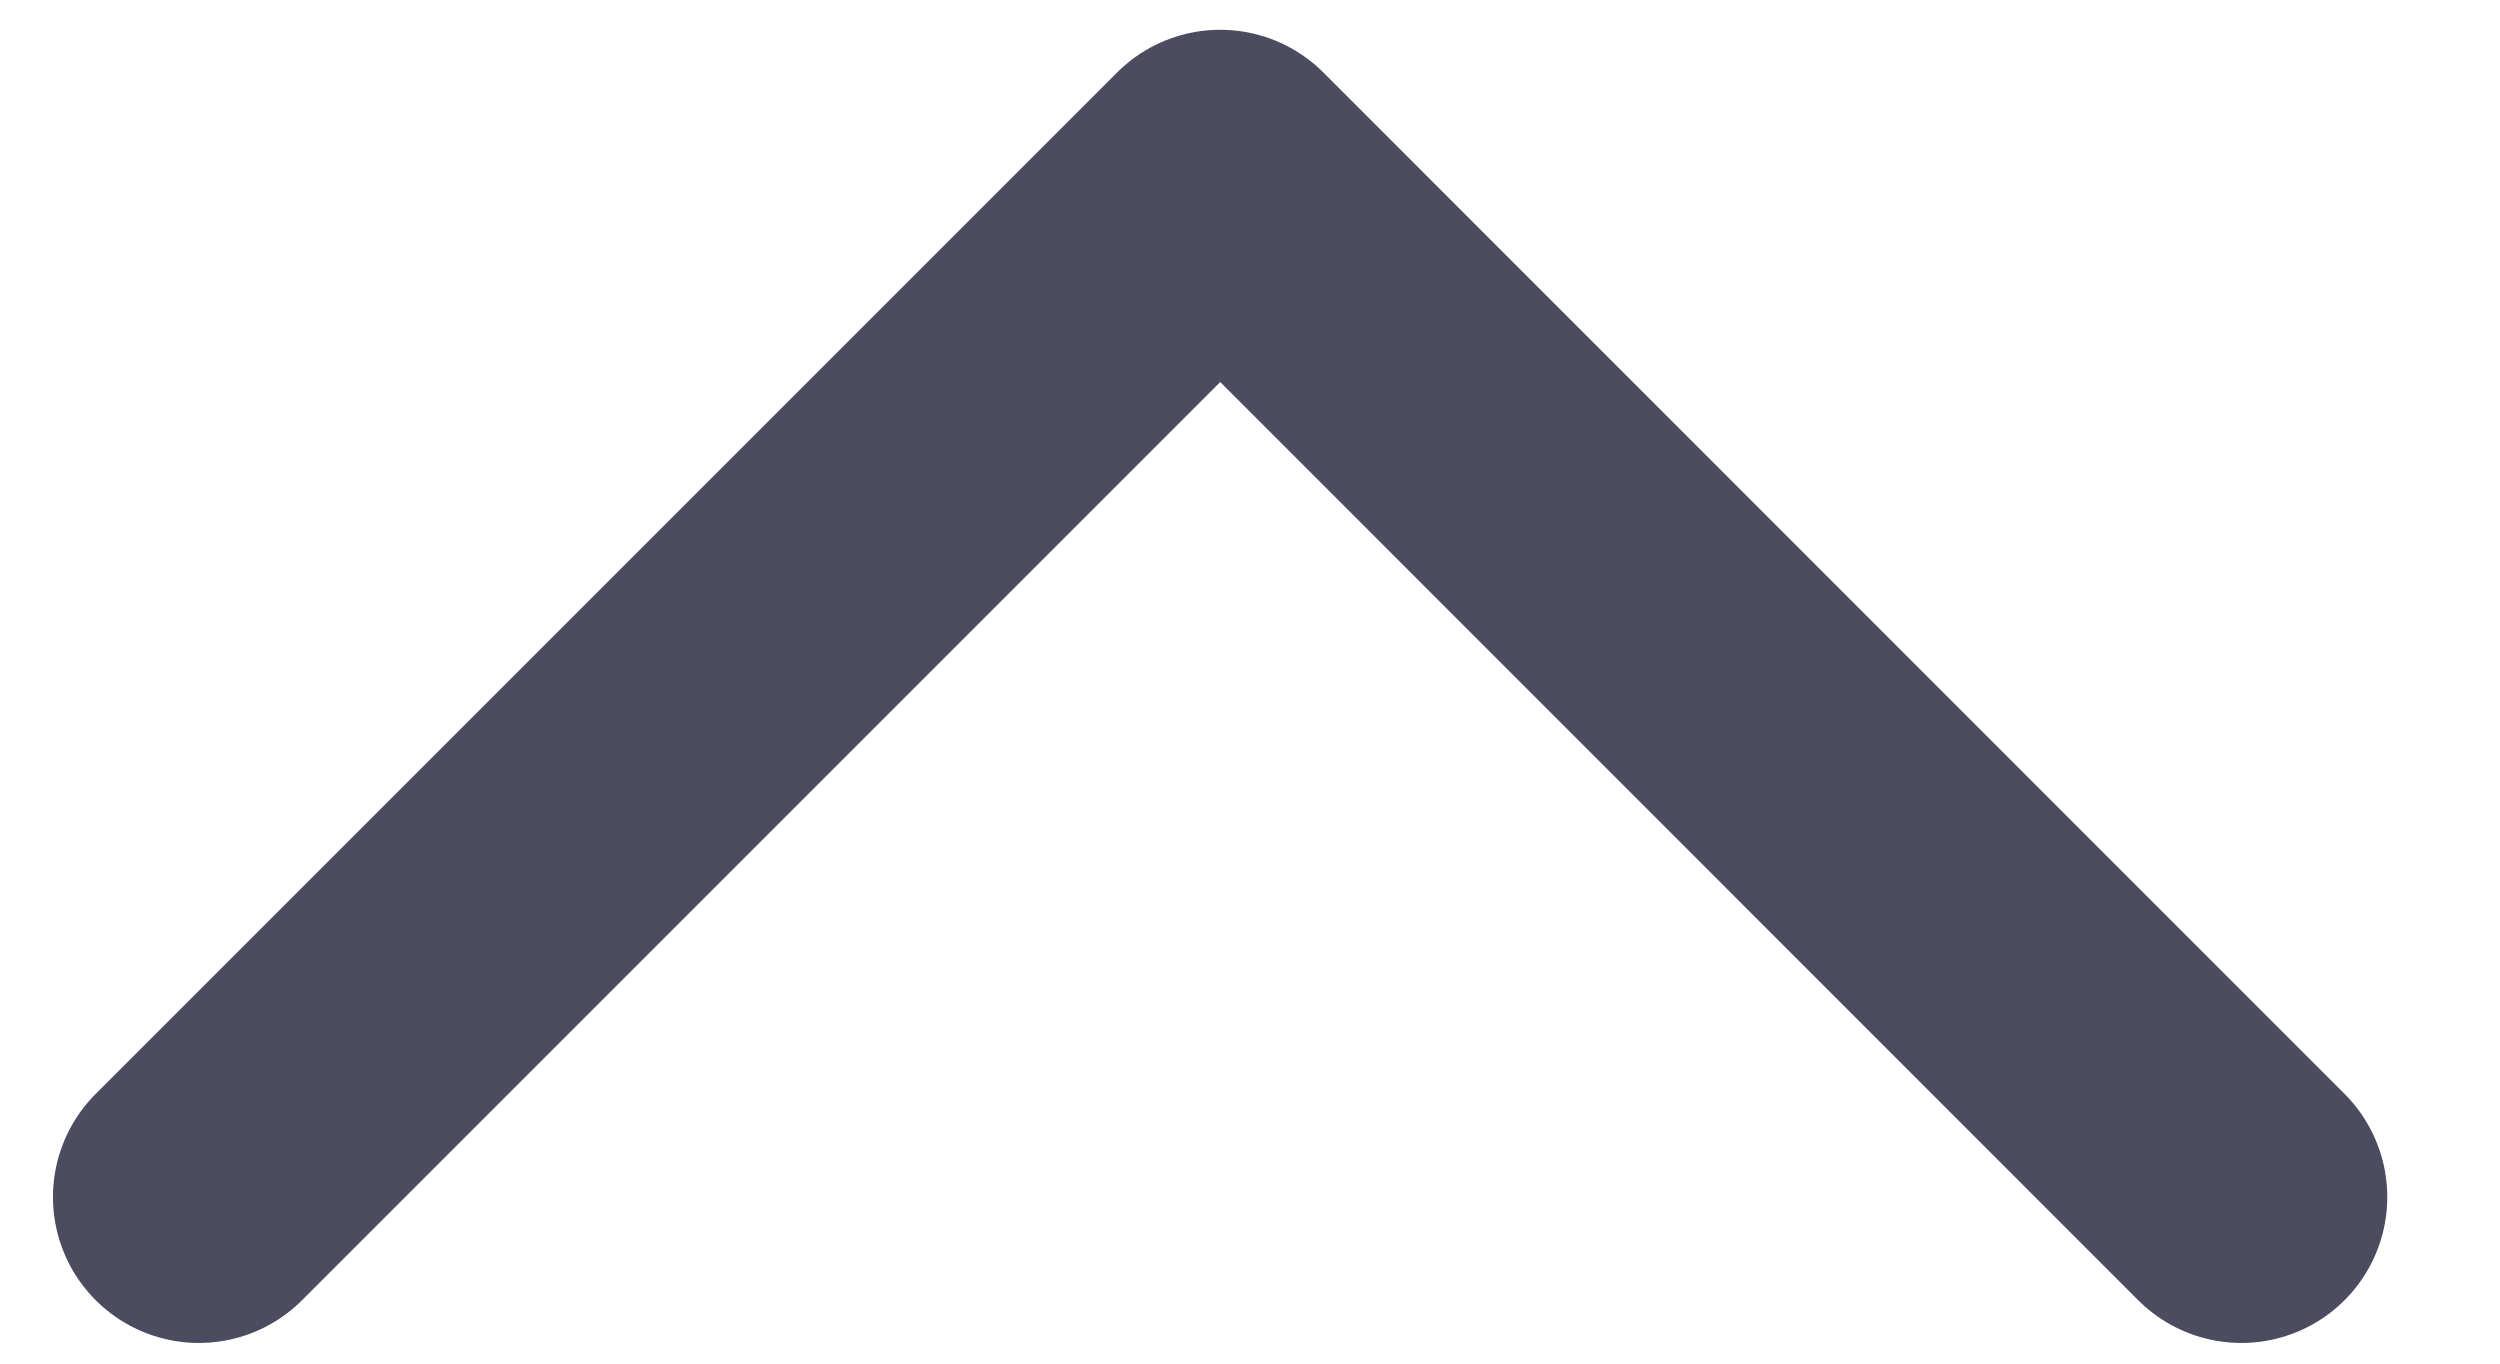 <svg width="11" height="6" viewBox="0 0 11 6" fill="none" xmlns="http://www.w3.org/2000/svg">
<path d="M0.875 5.267L5.369 0.773L9.862 5.267" stroke="#4C4C61" stroke-width="1.284" stroke-linecap="round" stroke-linejoin="round"/>
</svg>
